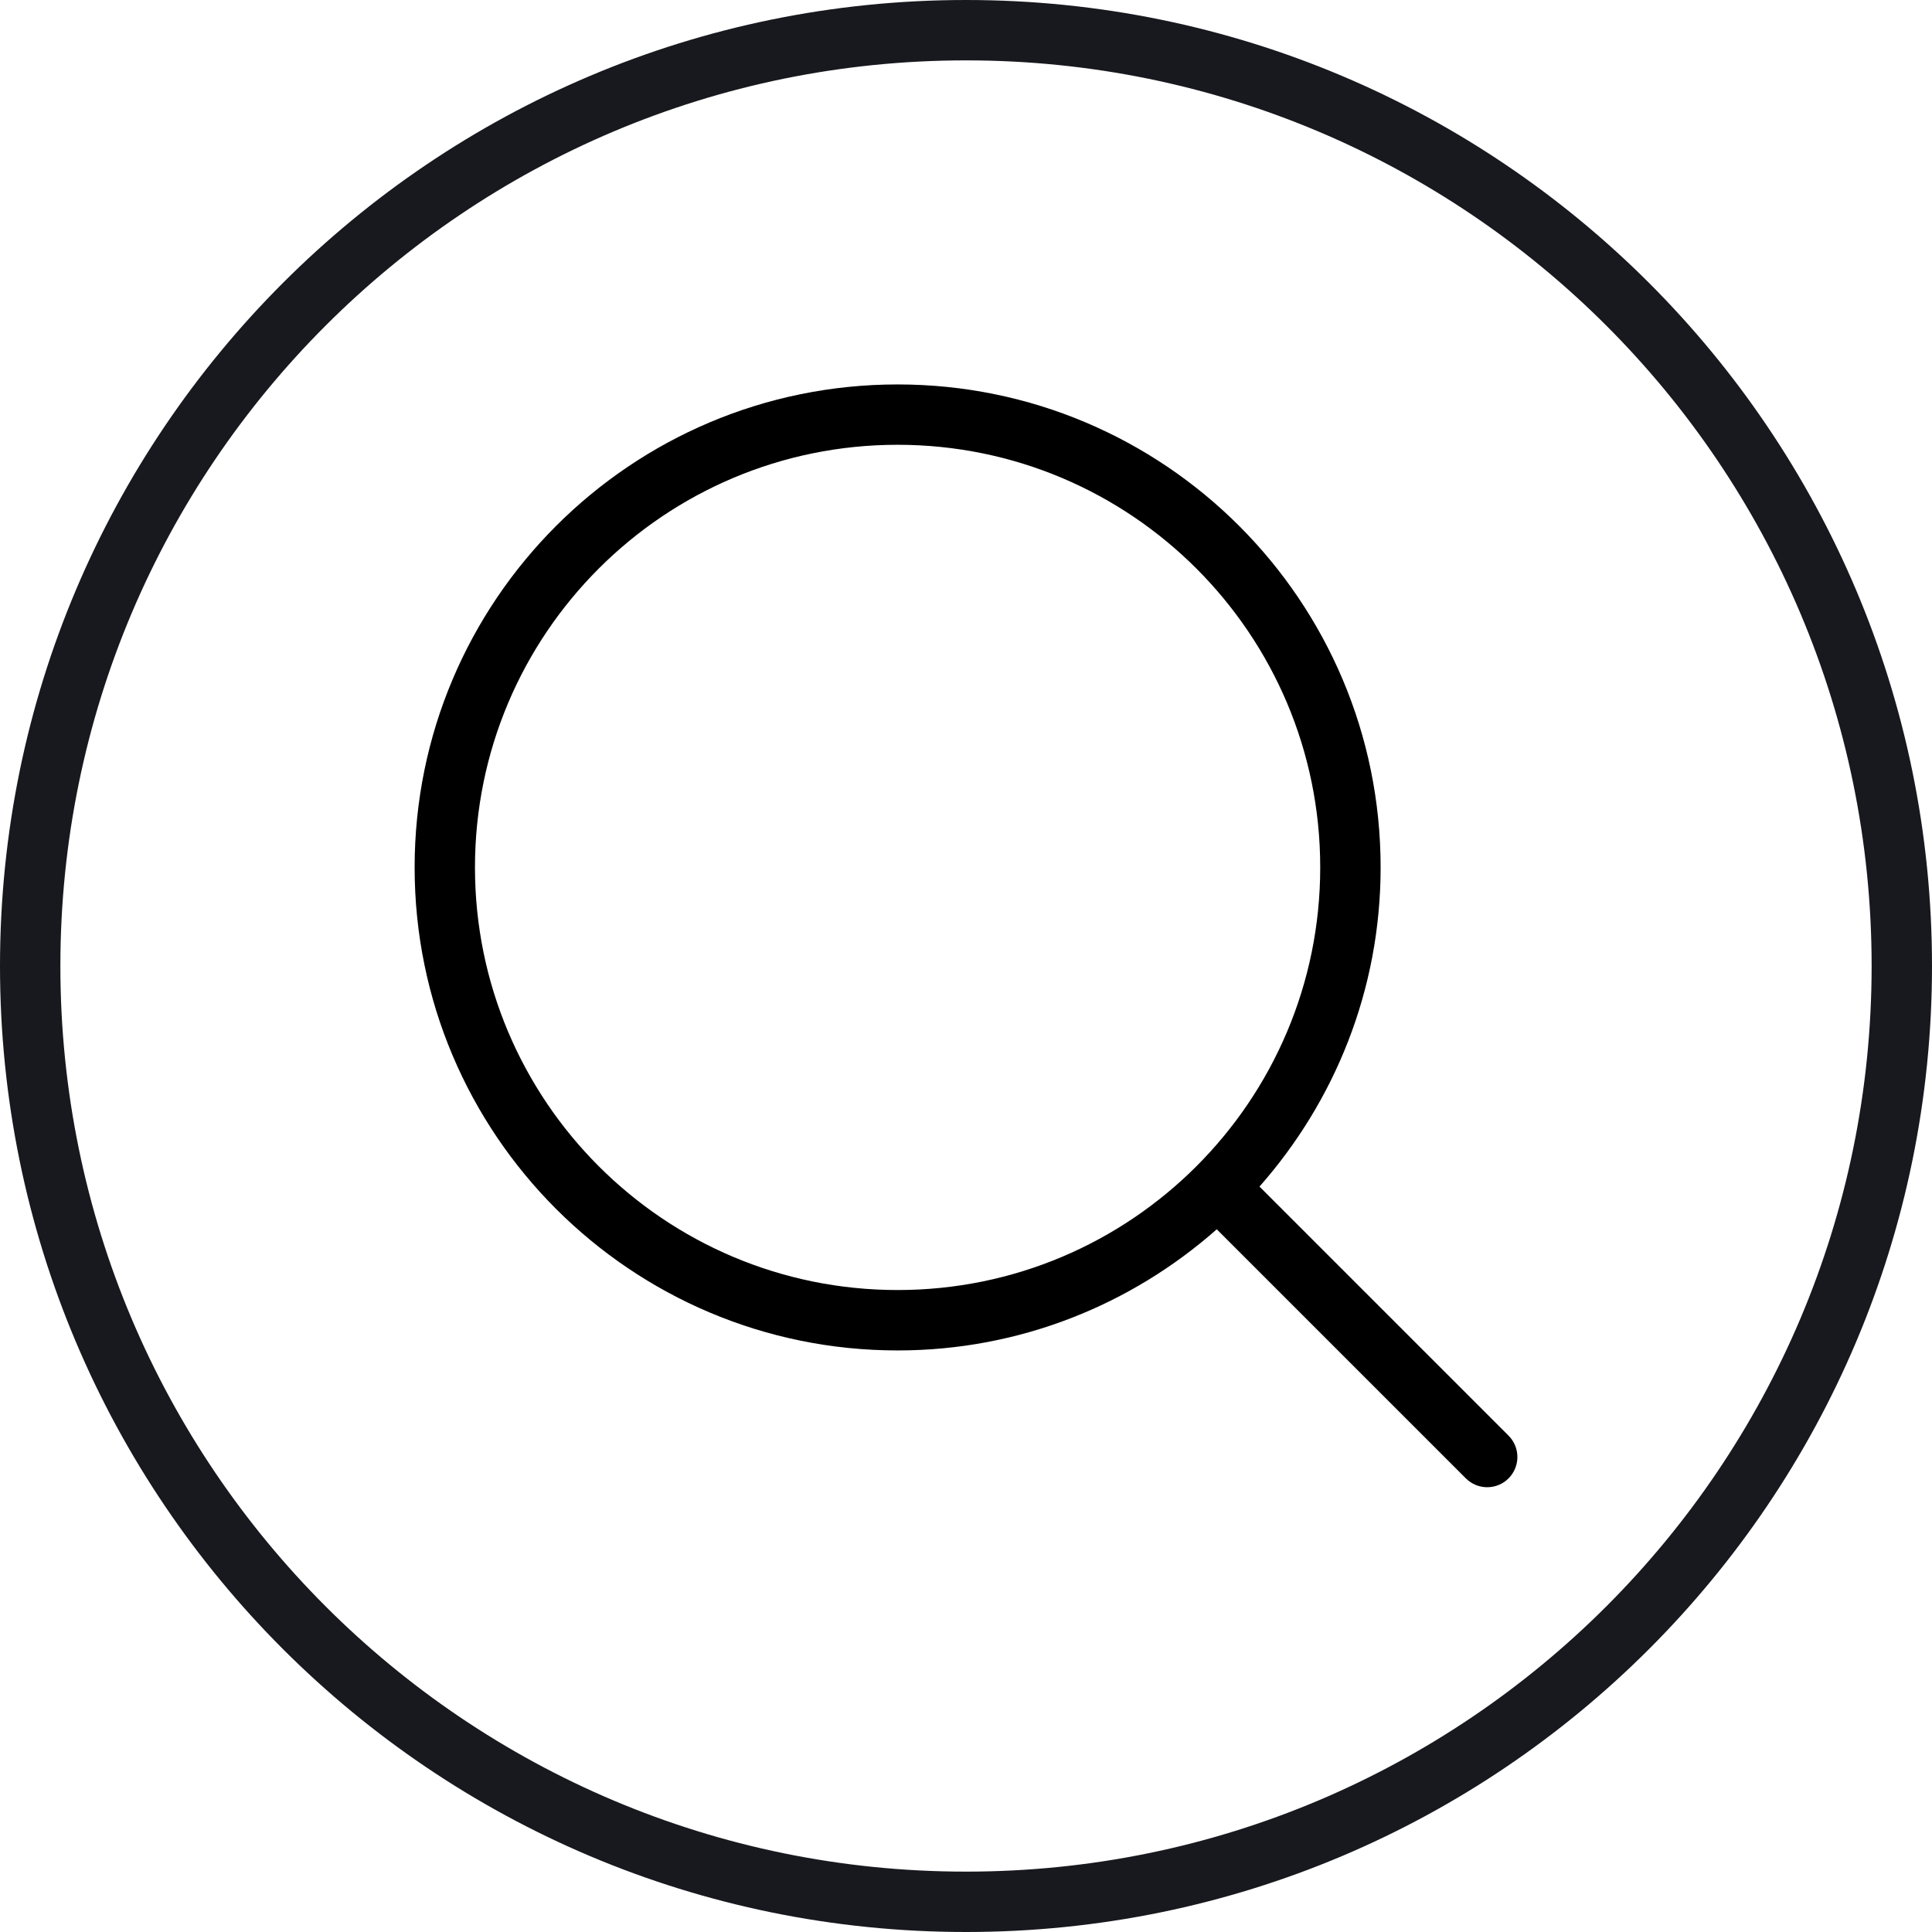 <?xml version="1.0" standalone="no"?><!DOCTYPE svg PUBLIC "-//W3C//DTD SVG 1.1//EN" "http://www.w3.org/Graphics/SVG/1.1/DTD/svg11.dtd"><svg t="1724330009314" class="icon" viewBox="0 0 1024 1024" version="1.1" xmlns="http://www.w3.org/2000/svg" p-id="4394" xmlns:xlink="http://www.w3.org/1999/xlink" width="200" height="200"><path d="M512 0C229.216 0 0 229.216 0 512c0 282.768 229.216 512 512 512 282.752 0 512-229.232 512-512C1024 229.216 794.752 0 512 0zM512 992C246.896 992 32 777.088 32 512 32 246.896 246.896 32 512 32c265.056 0 480 214.896 480 480C992 777.088 777.056 992 512 992z" fill="#18191E" p-id="4395"></path><path d="M799.568 760.928l-132.016-132.016c39.824-45.12 64.208-104.24 64.208-169.152 0-141.376-114.624-256-256-256s-256 114.624-256 256 114.624 256 256 256c64.928 0 124.032-24.368 169.152-64.208l132.016 132.016c6.272 6.256 16.368 6.256 22.64 0C805.808 777.296 805.808 767.184 799.568 760.928zM475.744 683.744c-123.712 0-224-100.288-224-224s100.288-224 224-224c123.696 0 224 100.288 224 224S599.456 683.744 475.744 683.744z" p-id="4396"></path></svg>